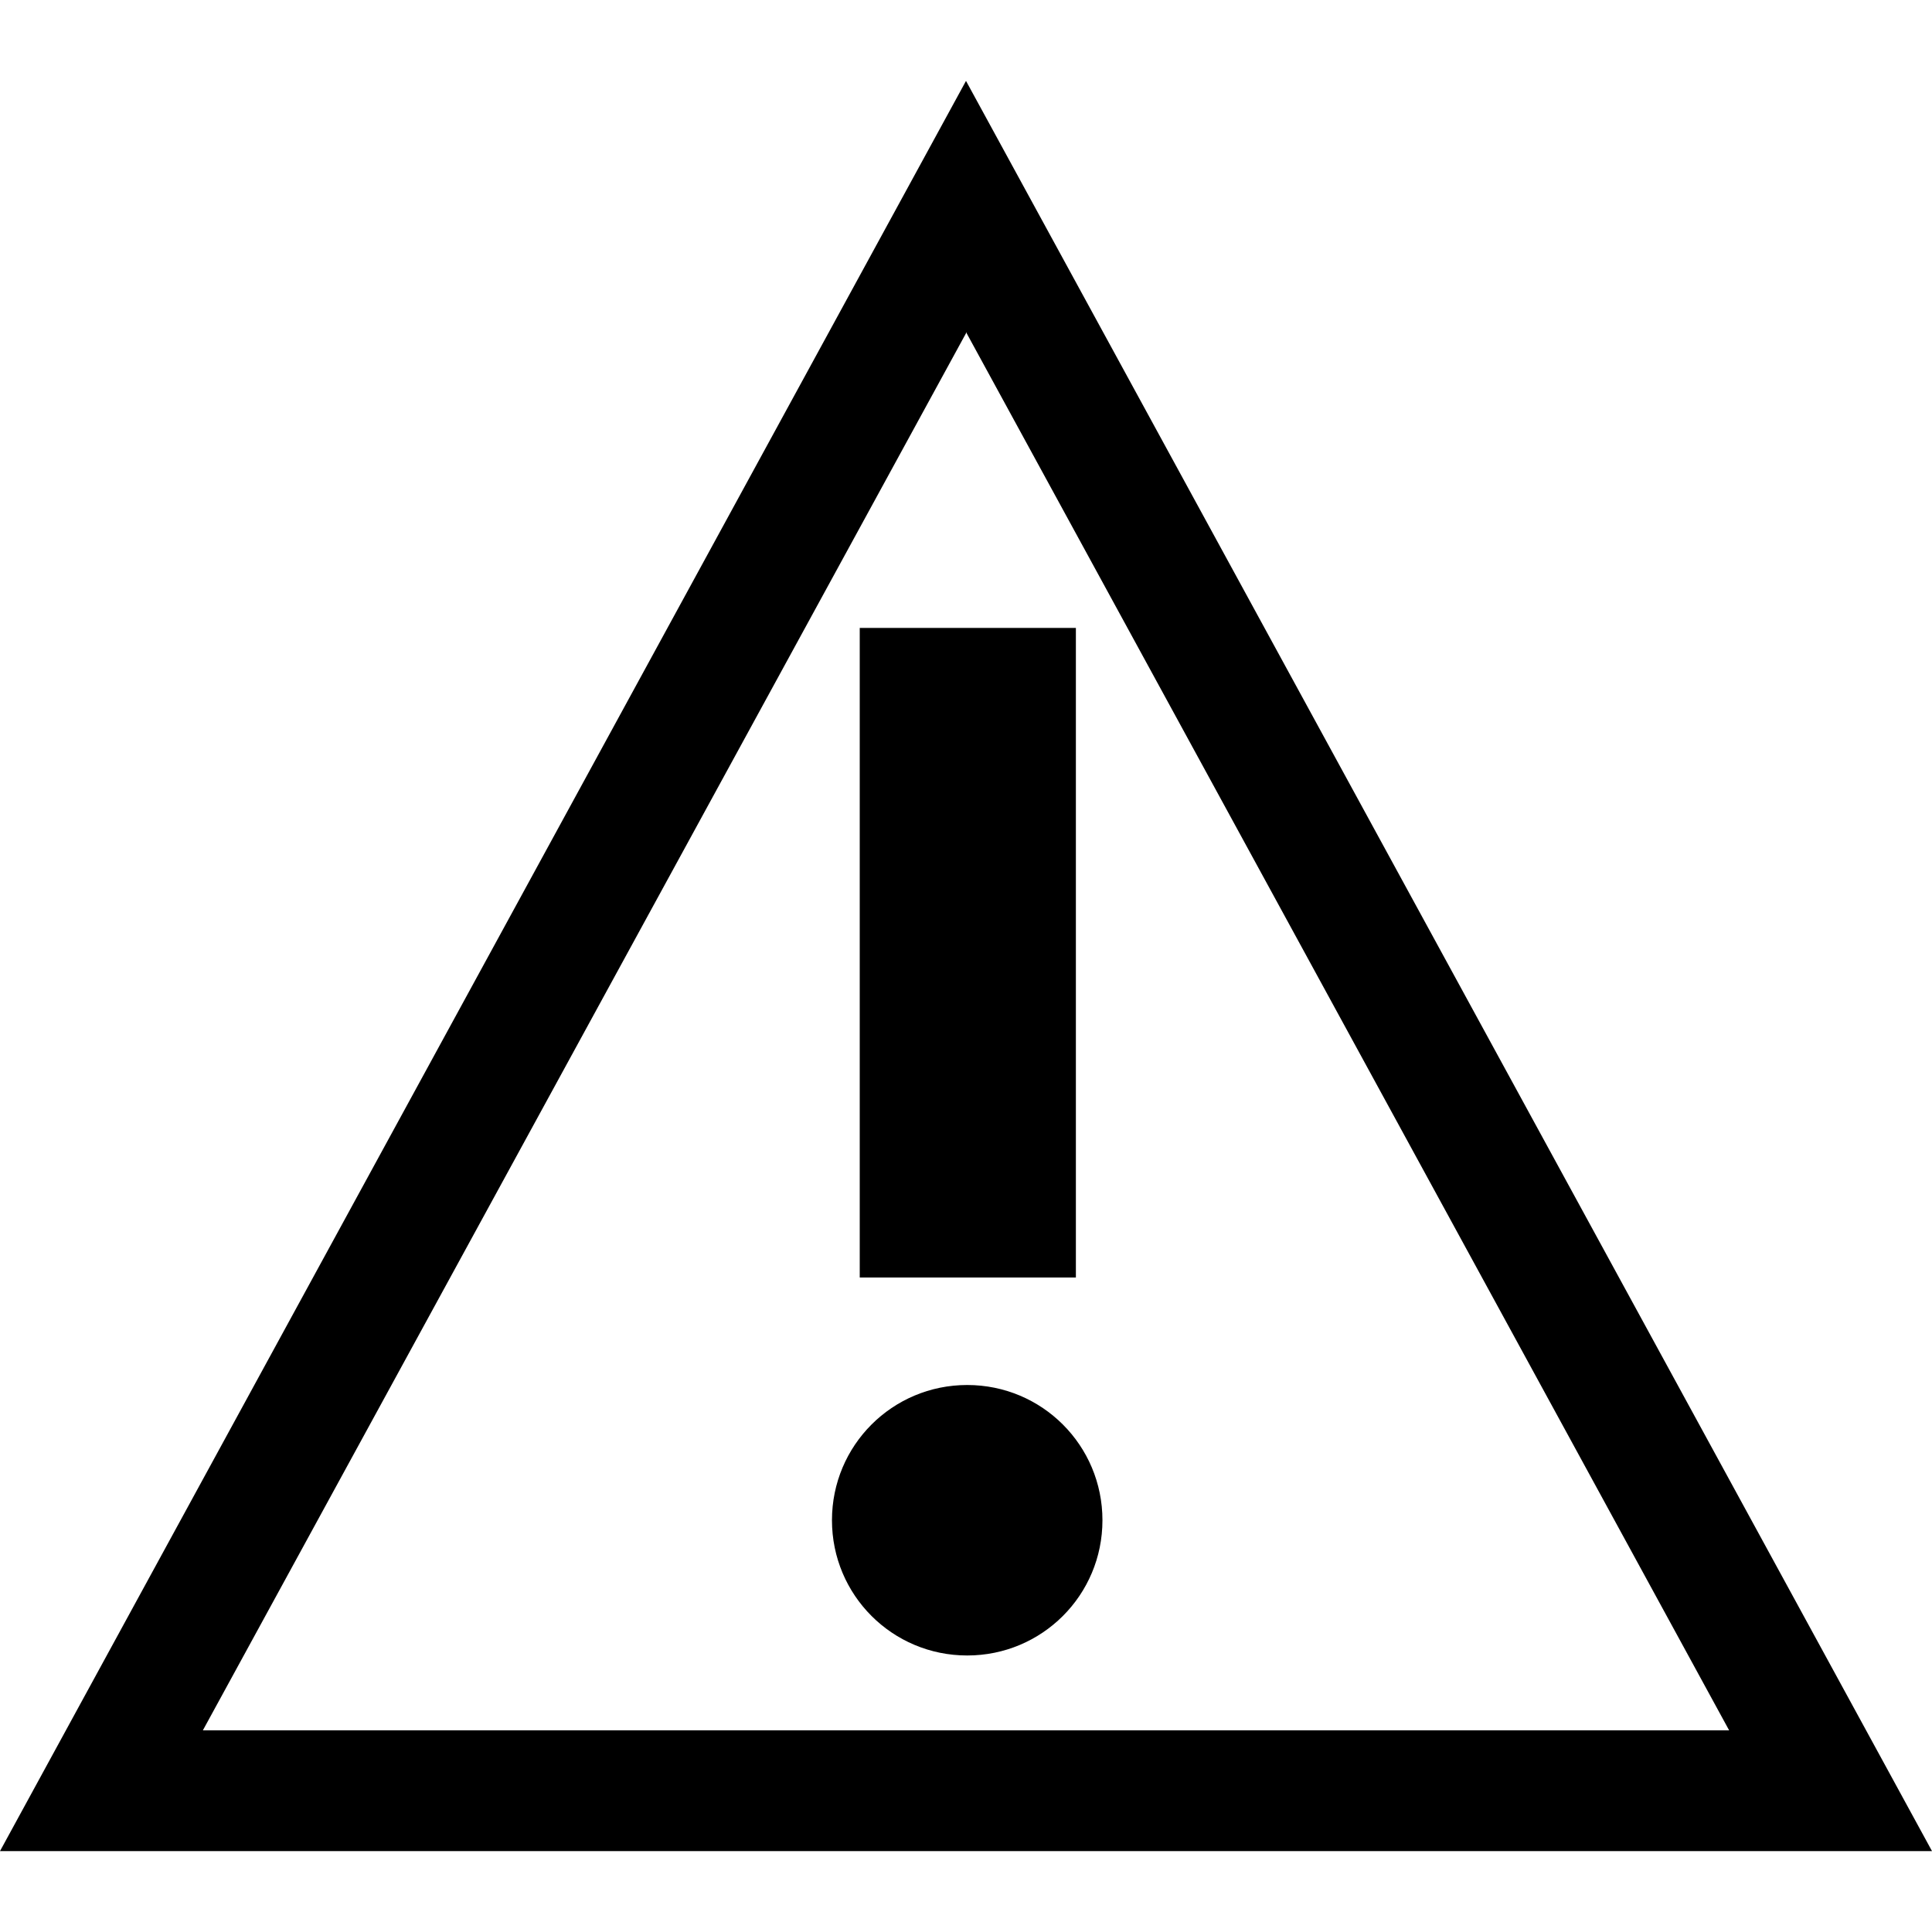<svg xmlns="http://www.w3.org/2000/svg" width="16" height="16" viewBox="0 0 16 16"><path d="M8,.67L0,15.33H16L8,.67Zm0,2.09L1.68,14.33H14.32L8,2.75Zm-.88,2.45v5.37h1.79V5.2h-1.79Zm.89,8.5c.62,0,1.12-.5,1.12-1.12s-.5-1.12-1.12-1.12-1.12,.5-1.12,1.12,.5,1.12,1.12,1.12Z" fill-rule="evenodd"/></svg>